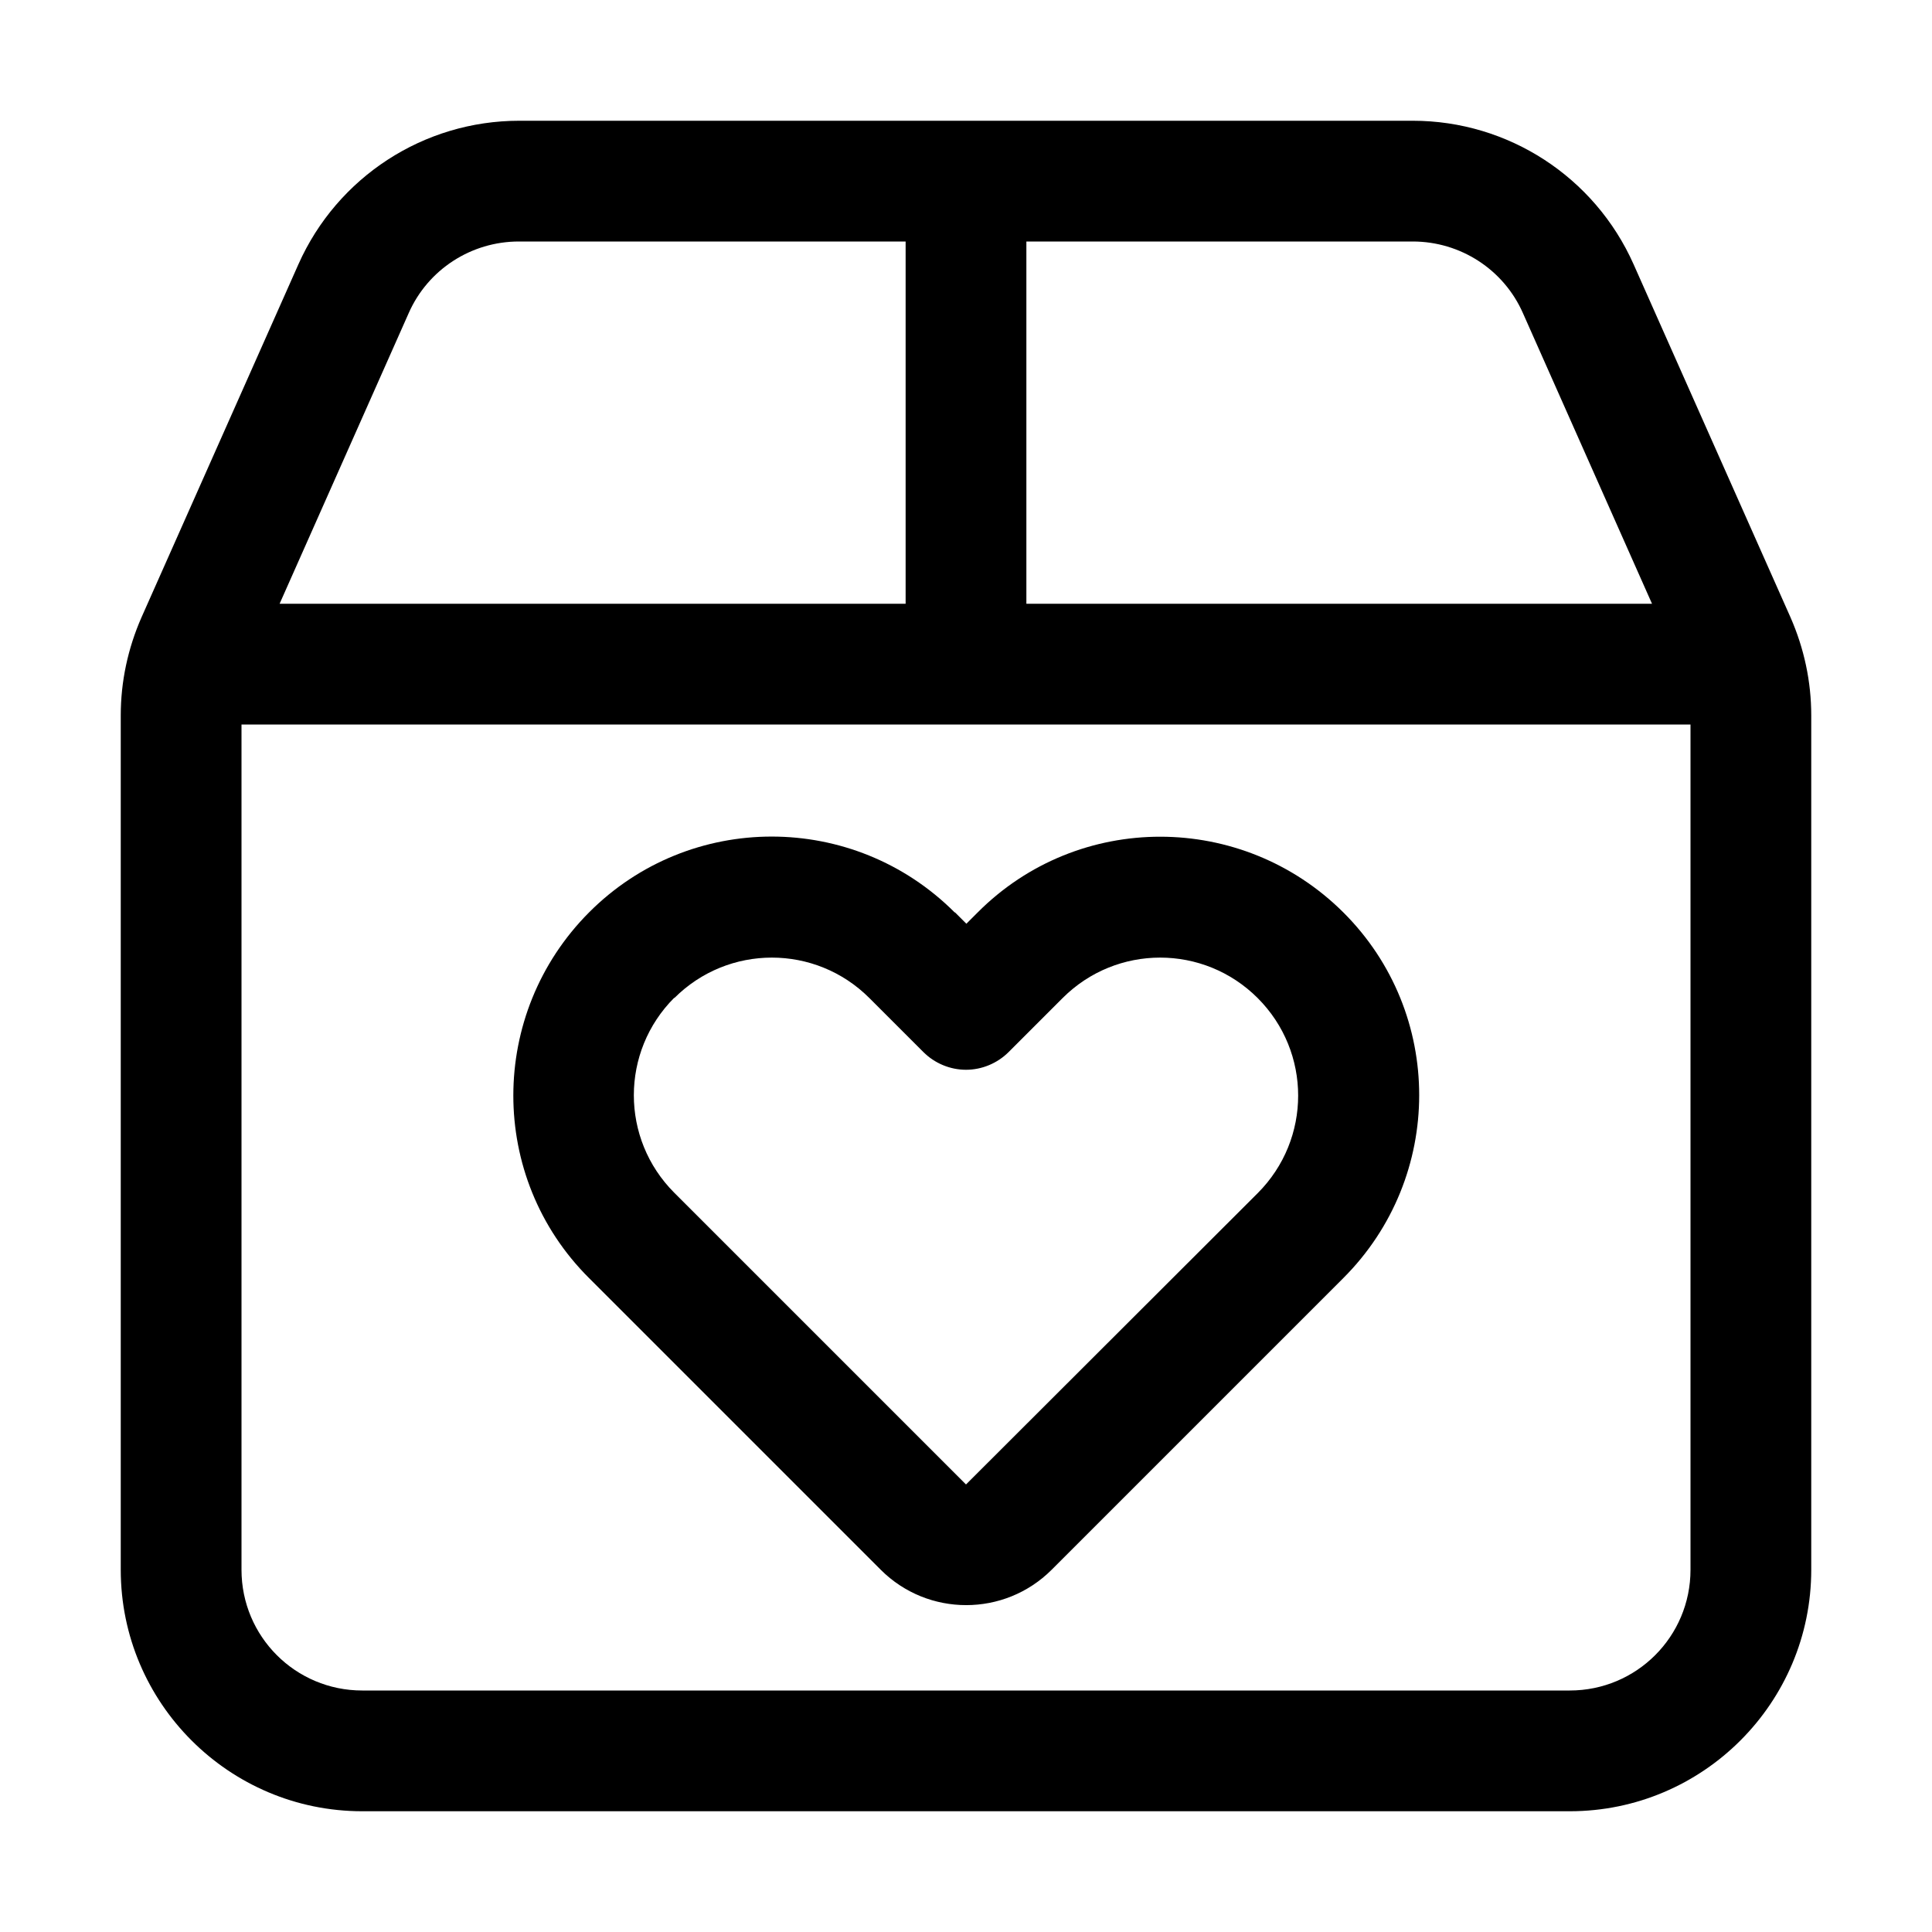 <svg xmlns="http://www.w3.org/2000/svg" width="24" height="24" viewBox="0 0 448 512"><path d="M240 64l102.4 0c12.6 0 24.1 7.4 29.2 19l34.2 77L240 160l0-96zm0 128l176 0 0 224c0 17.7-14.3 32-32 32L64 448c-17.7 0-32-14.3-32-32l0-224 176 0 32 0zm-32-32L42.1 160 76.3 83c5.1-11.6 16.6-19 29.2-19L208 64l0 96zM400.9 70c-10.3-23.1-33.2-38-58.5-38L105.6 32C80.3 32 57.4 46.9 47.1 70L5.5 163.6c-3.6 8.2-5.5 17-5.5 26L0 416c0 35.3 28.7 64 64 64l320 0c35.3 0 64-28.7 64-64l0-226.4c0-9-1.9-17.8-5.5-26L400.9 70zM146.7 264.5c14.3-14.3 37.4-14.3 51.7 0l14.3 14.3c3 3 7.1 4.7 11.3 4.7s8.3-1.7 11.3-4.7l14.3-14.3c14.3-14.3 37.4-14.3 51.7 0s14.3 37.4 0 51.7L224 393.4l-77.3-77.3c-14.3-14.3-14.3-37.4 0-51.7zM221 241.8c-26.8-26.8-70.2-26.8-96.9 0s-26.8 70.2 0 96.9L201.4 416c12.5 12.5 32.8 12.5 45.3 0l77.3-77.3c26.8-26.8 26.8-70.2 0-96.9s-70.2-26.8-96.9 0l-3 3-3-3z"/></svg>